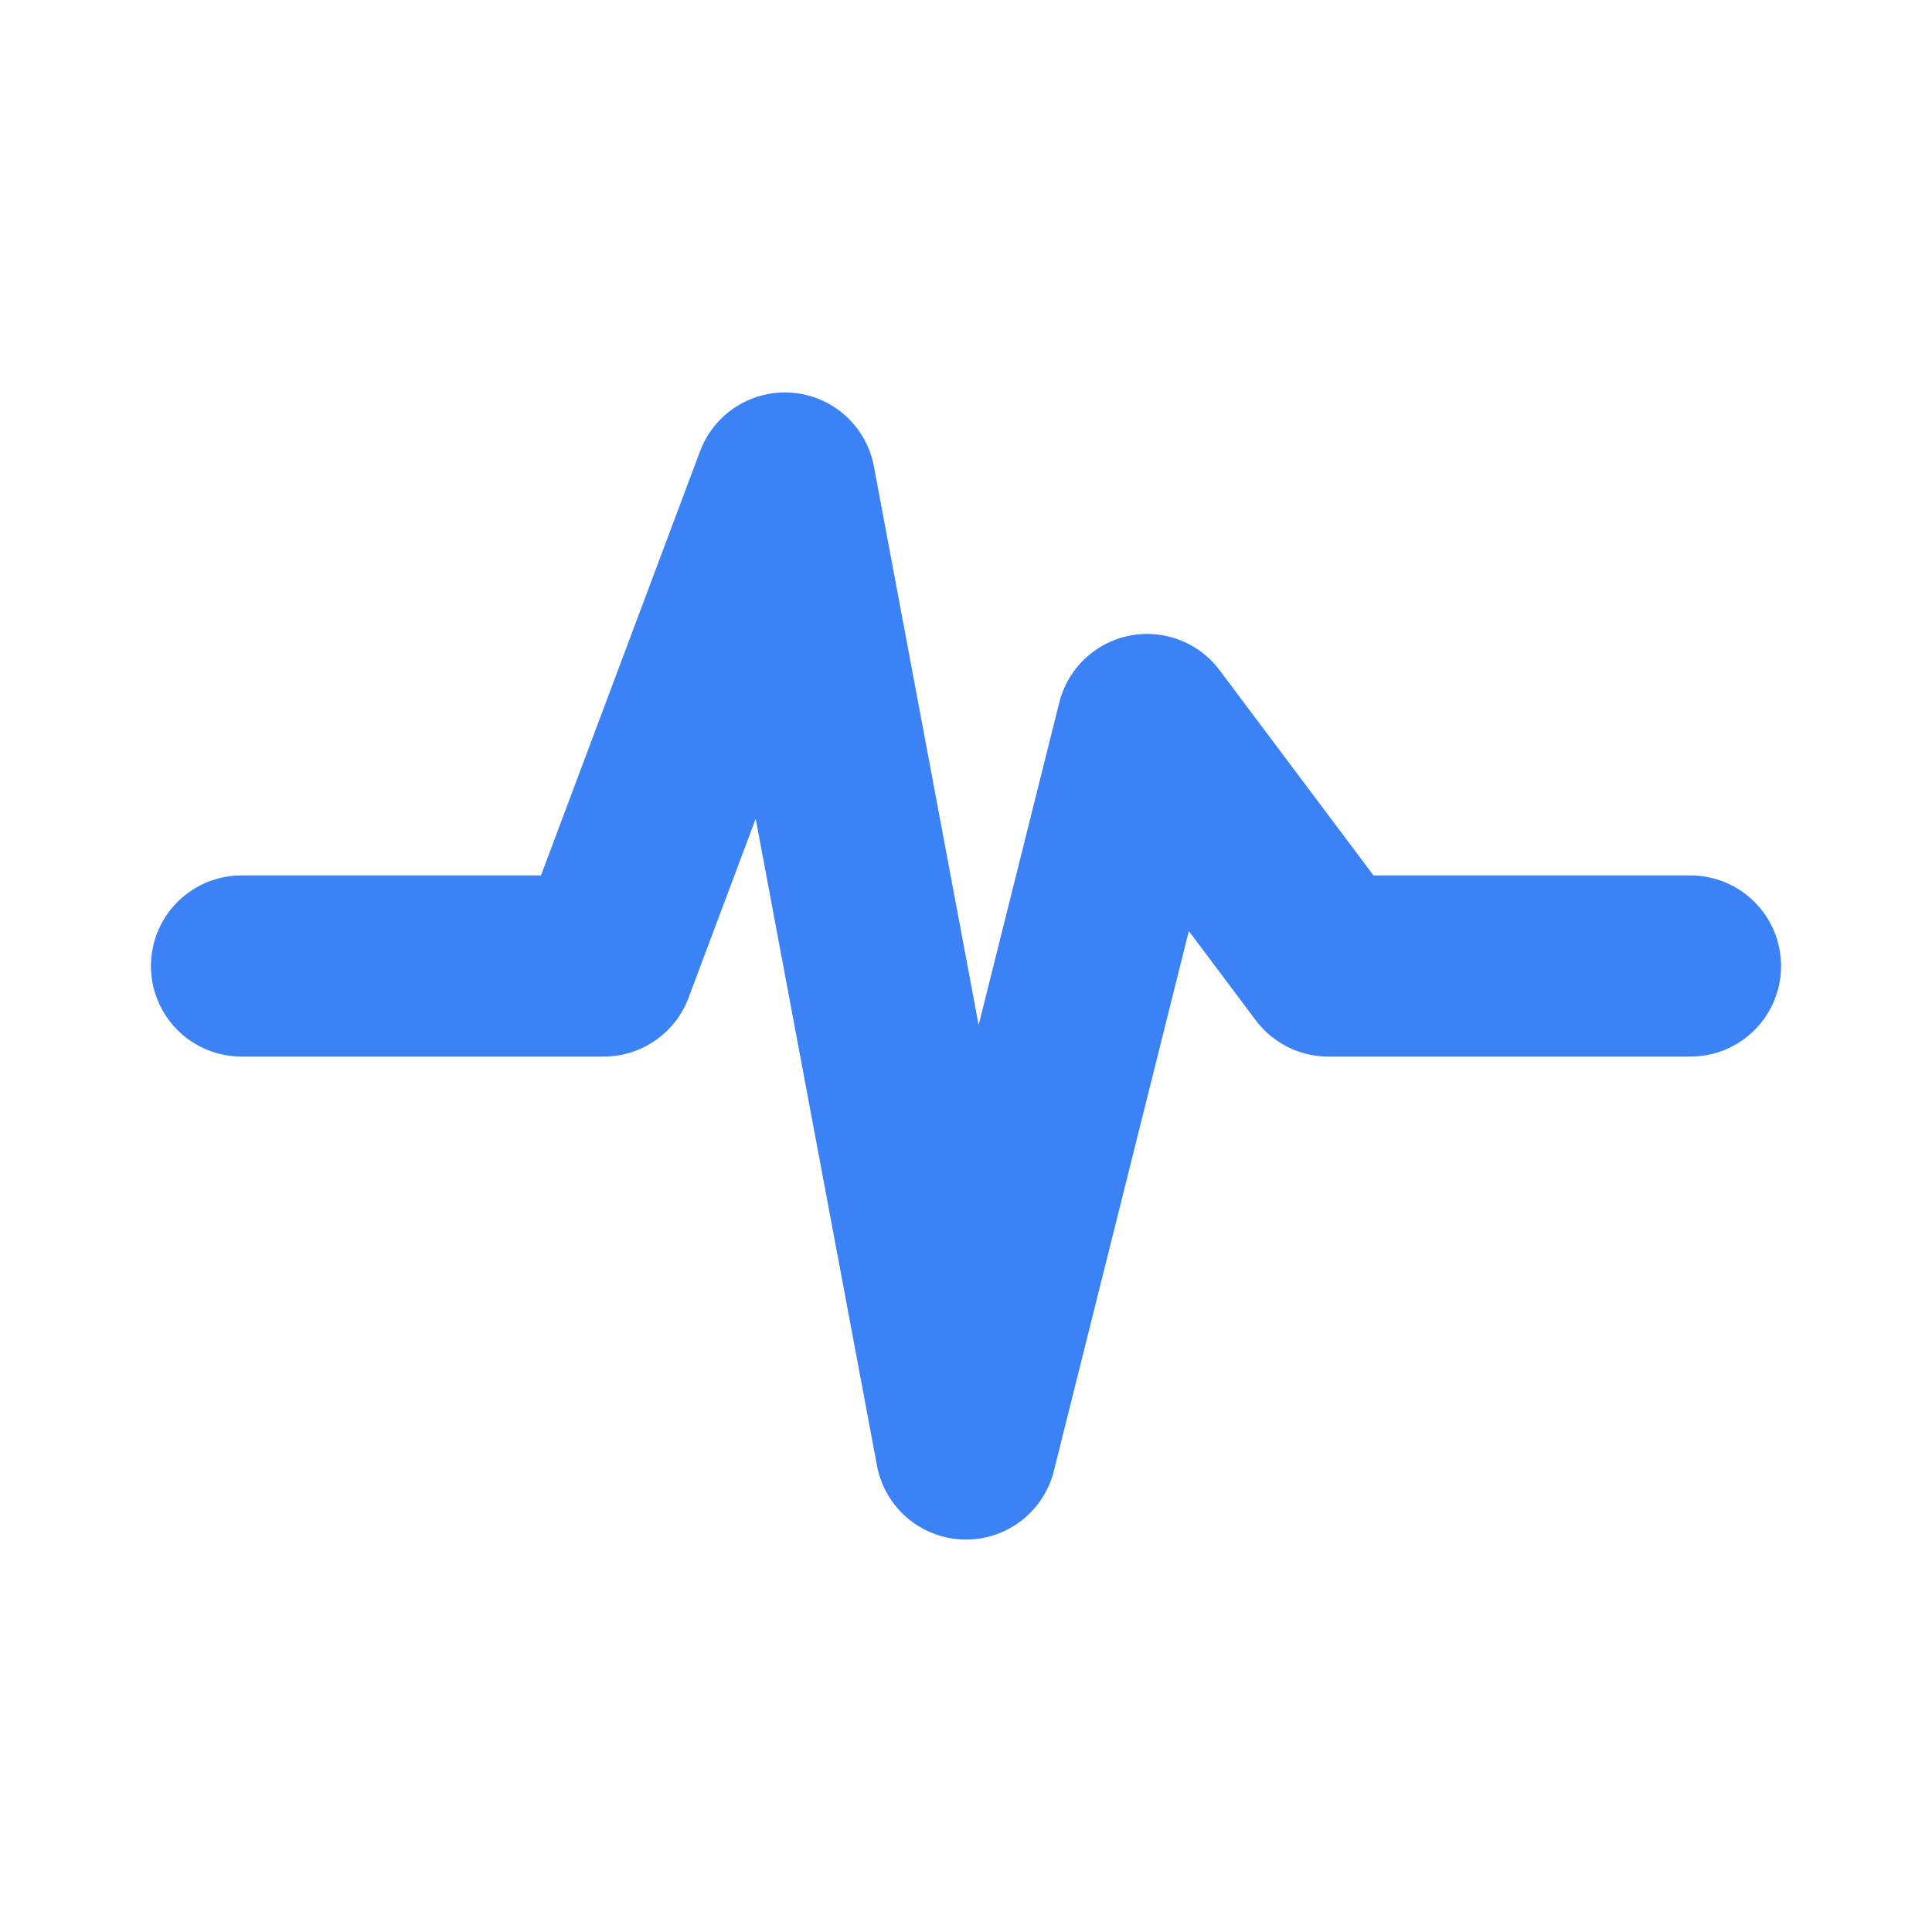 <svg width="32" height="32" viewBox="0 0 32 32" fill="none" xmlns="http://www.w3.org/2000/svg">
  <path d="M4 16 L10 16 L13 8 L16 24 L19 12 L22 16 L28 16" stroke="#3B82F6" stroke-width="3" stroke-linecap="round" stroke-linejoin="round" fill="none"/>
</svg>